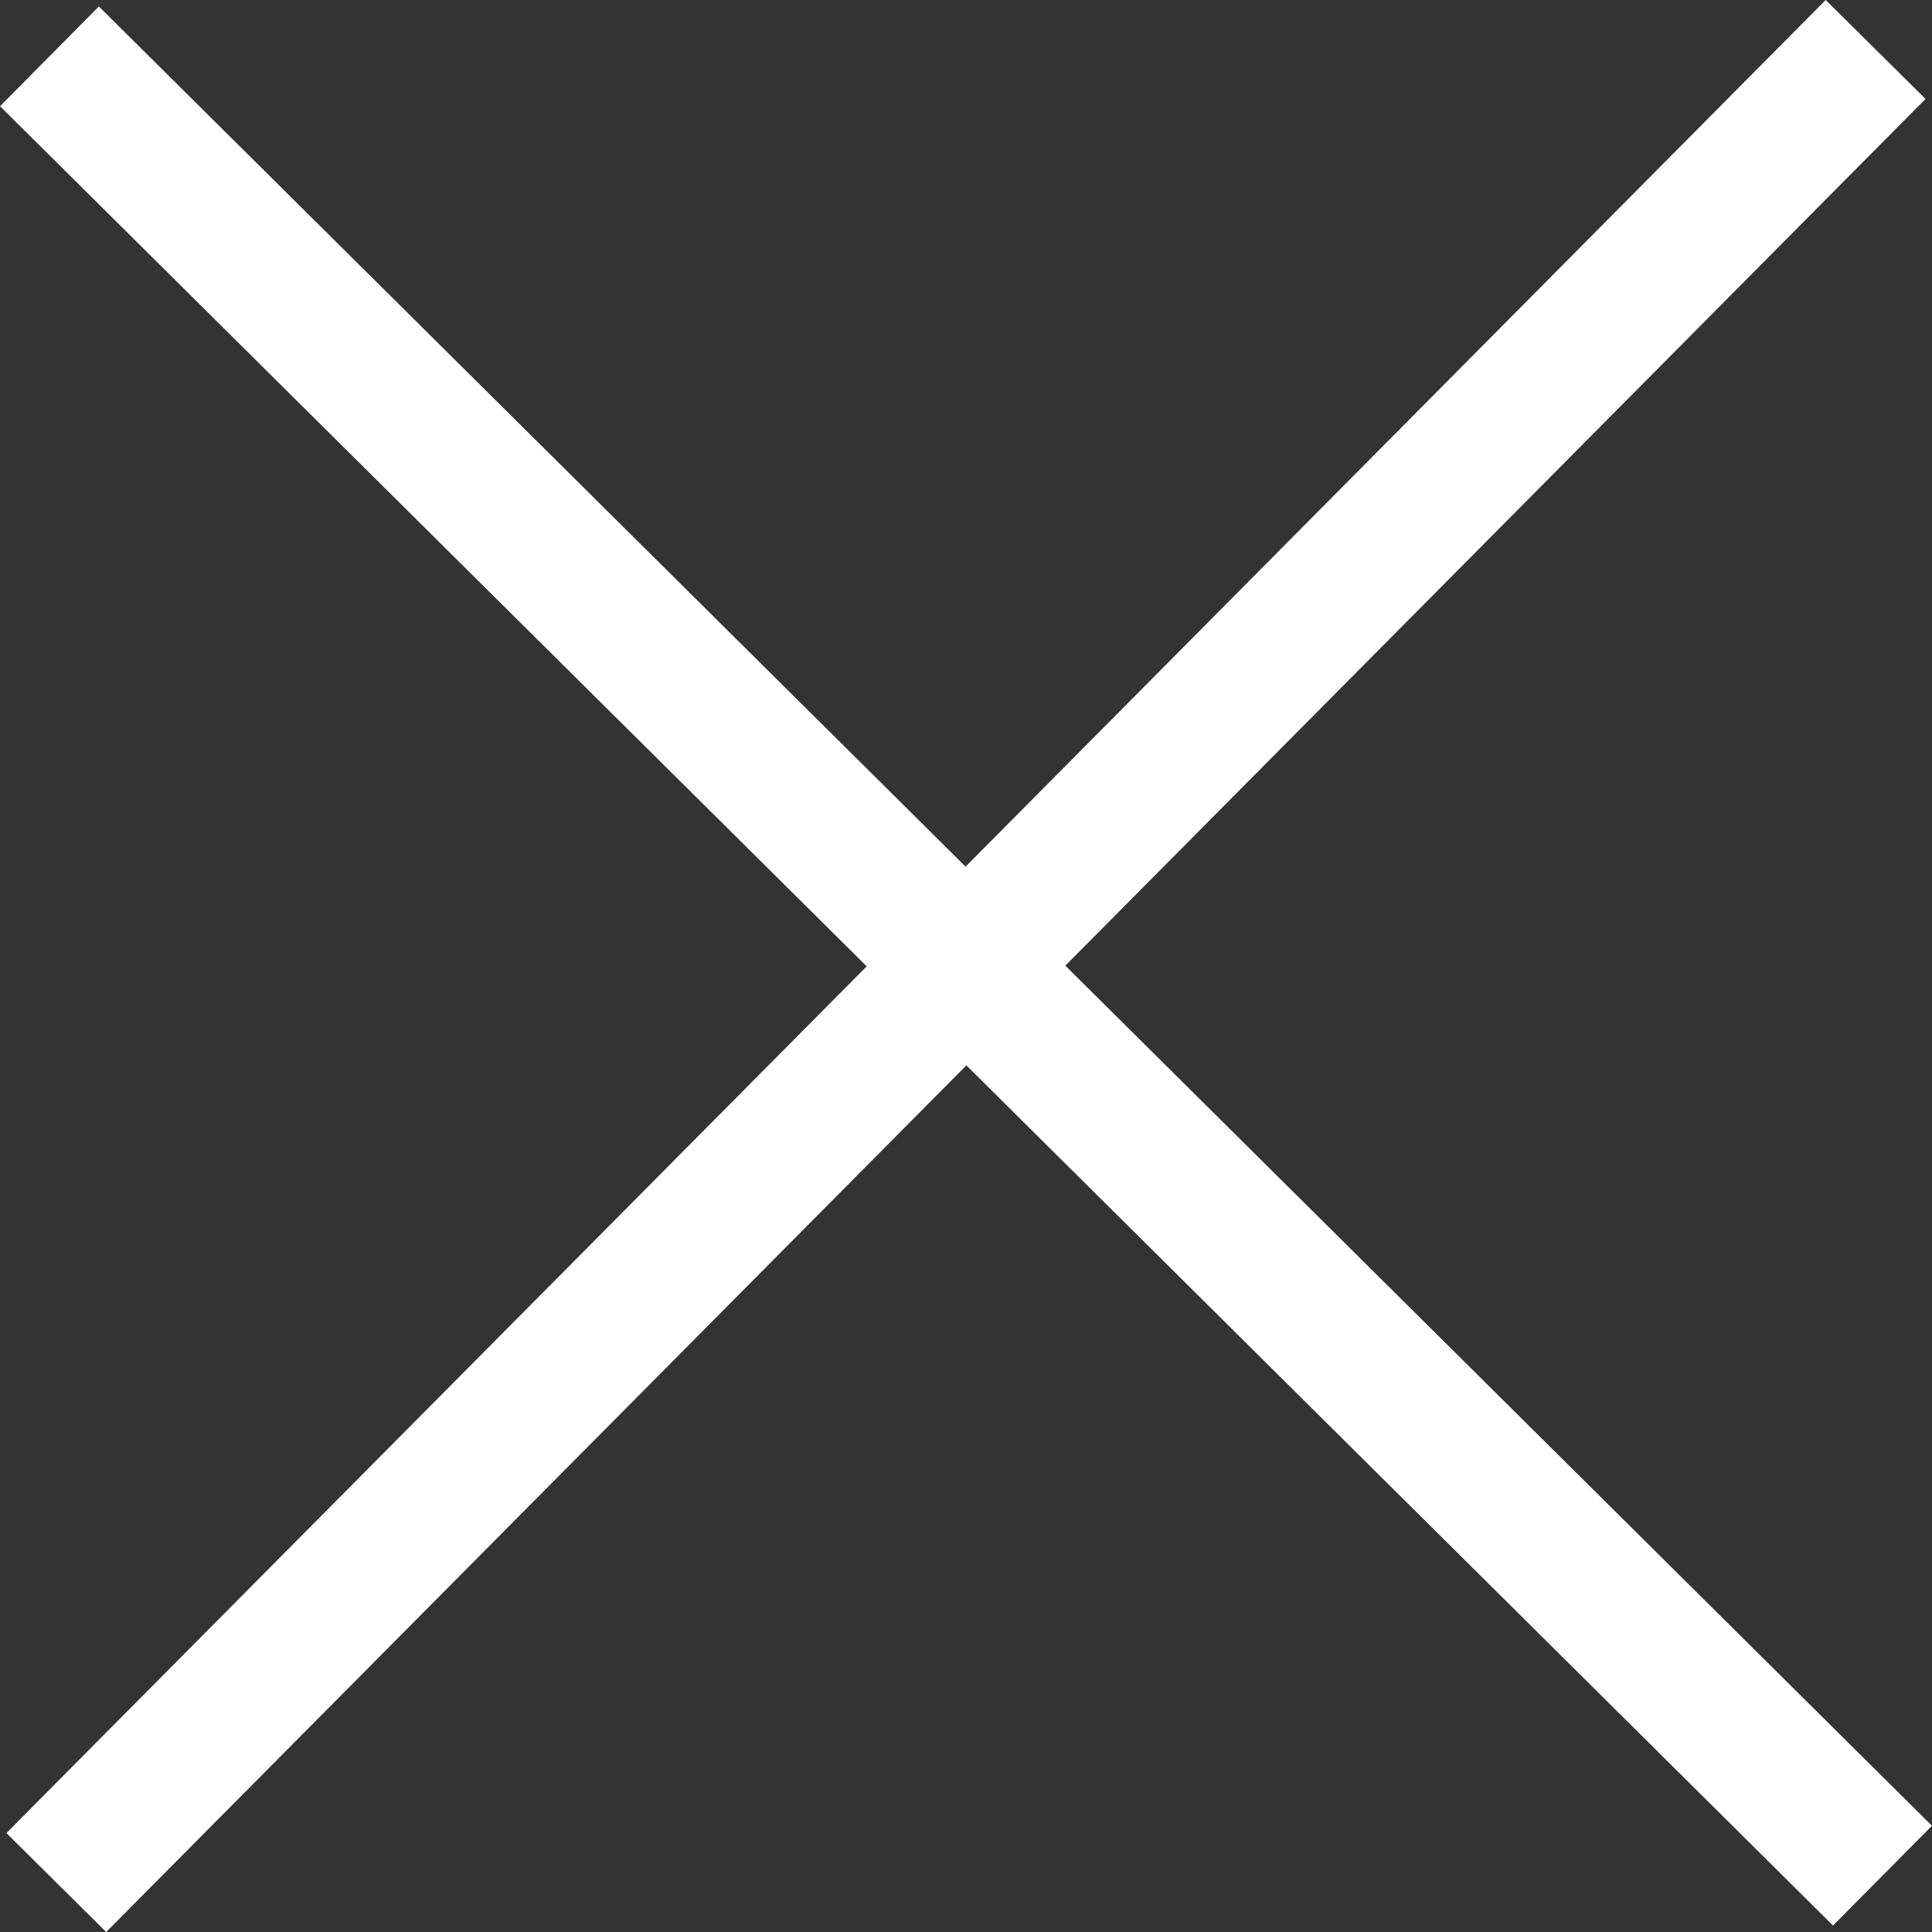 <svg width="46" height="46" viewBox="0 0 46 46" fill="none" xmlns="http://www.w3.org/2000/svg">
<rect x="0" y="0" width="46" height="46" fill="#333333" stroke="none"/>
<path d="M43.469 0L22.99 20.634L2.354 0.154L0.001 2.529L20.636 23.008L0.153 43.644L2.528 46L23.009 25.366L43.643 45.846L45.999 43.471L25.365 22.992L45.846 2.356L43.469 0Z" fill="#fff"/>
</svg>
